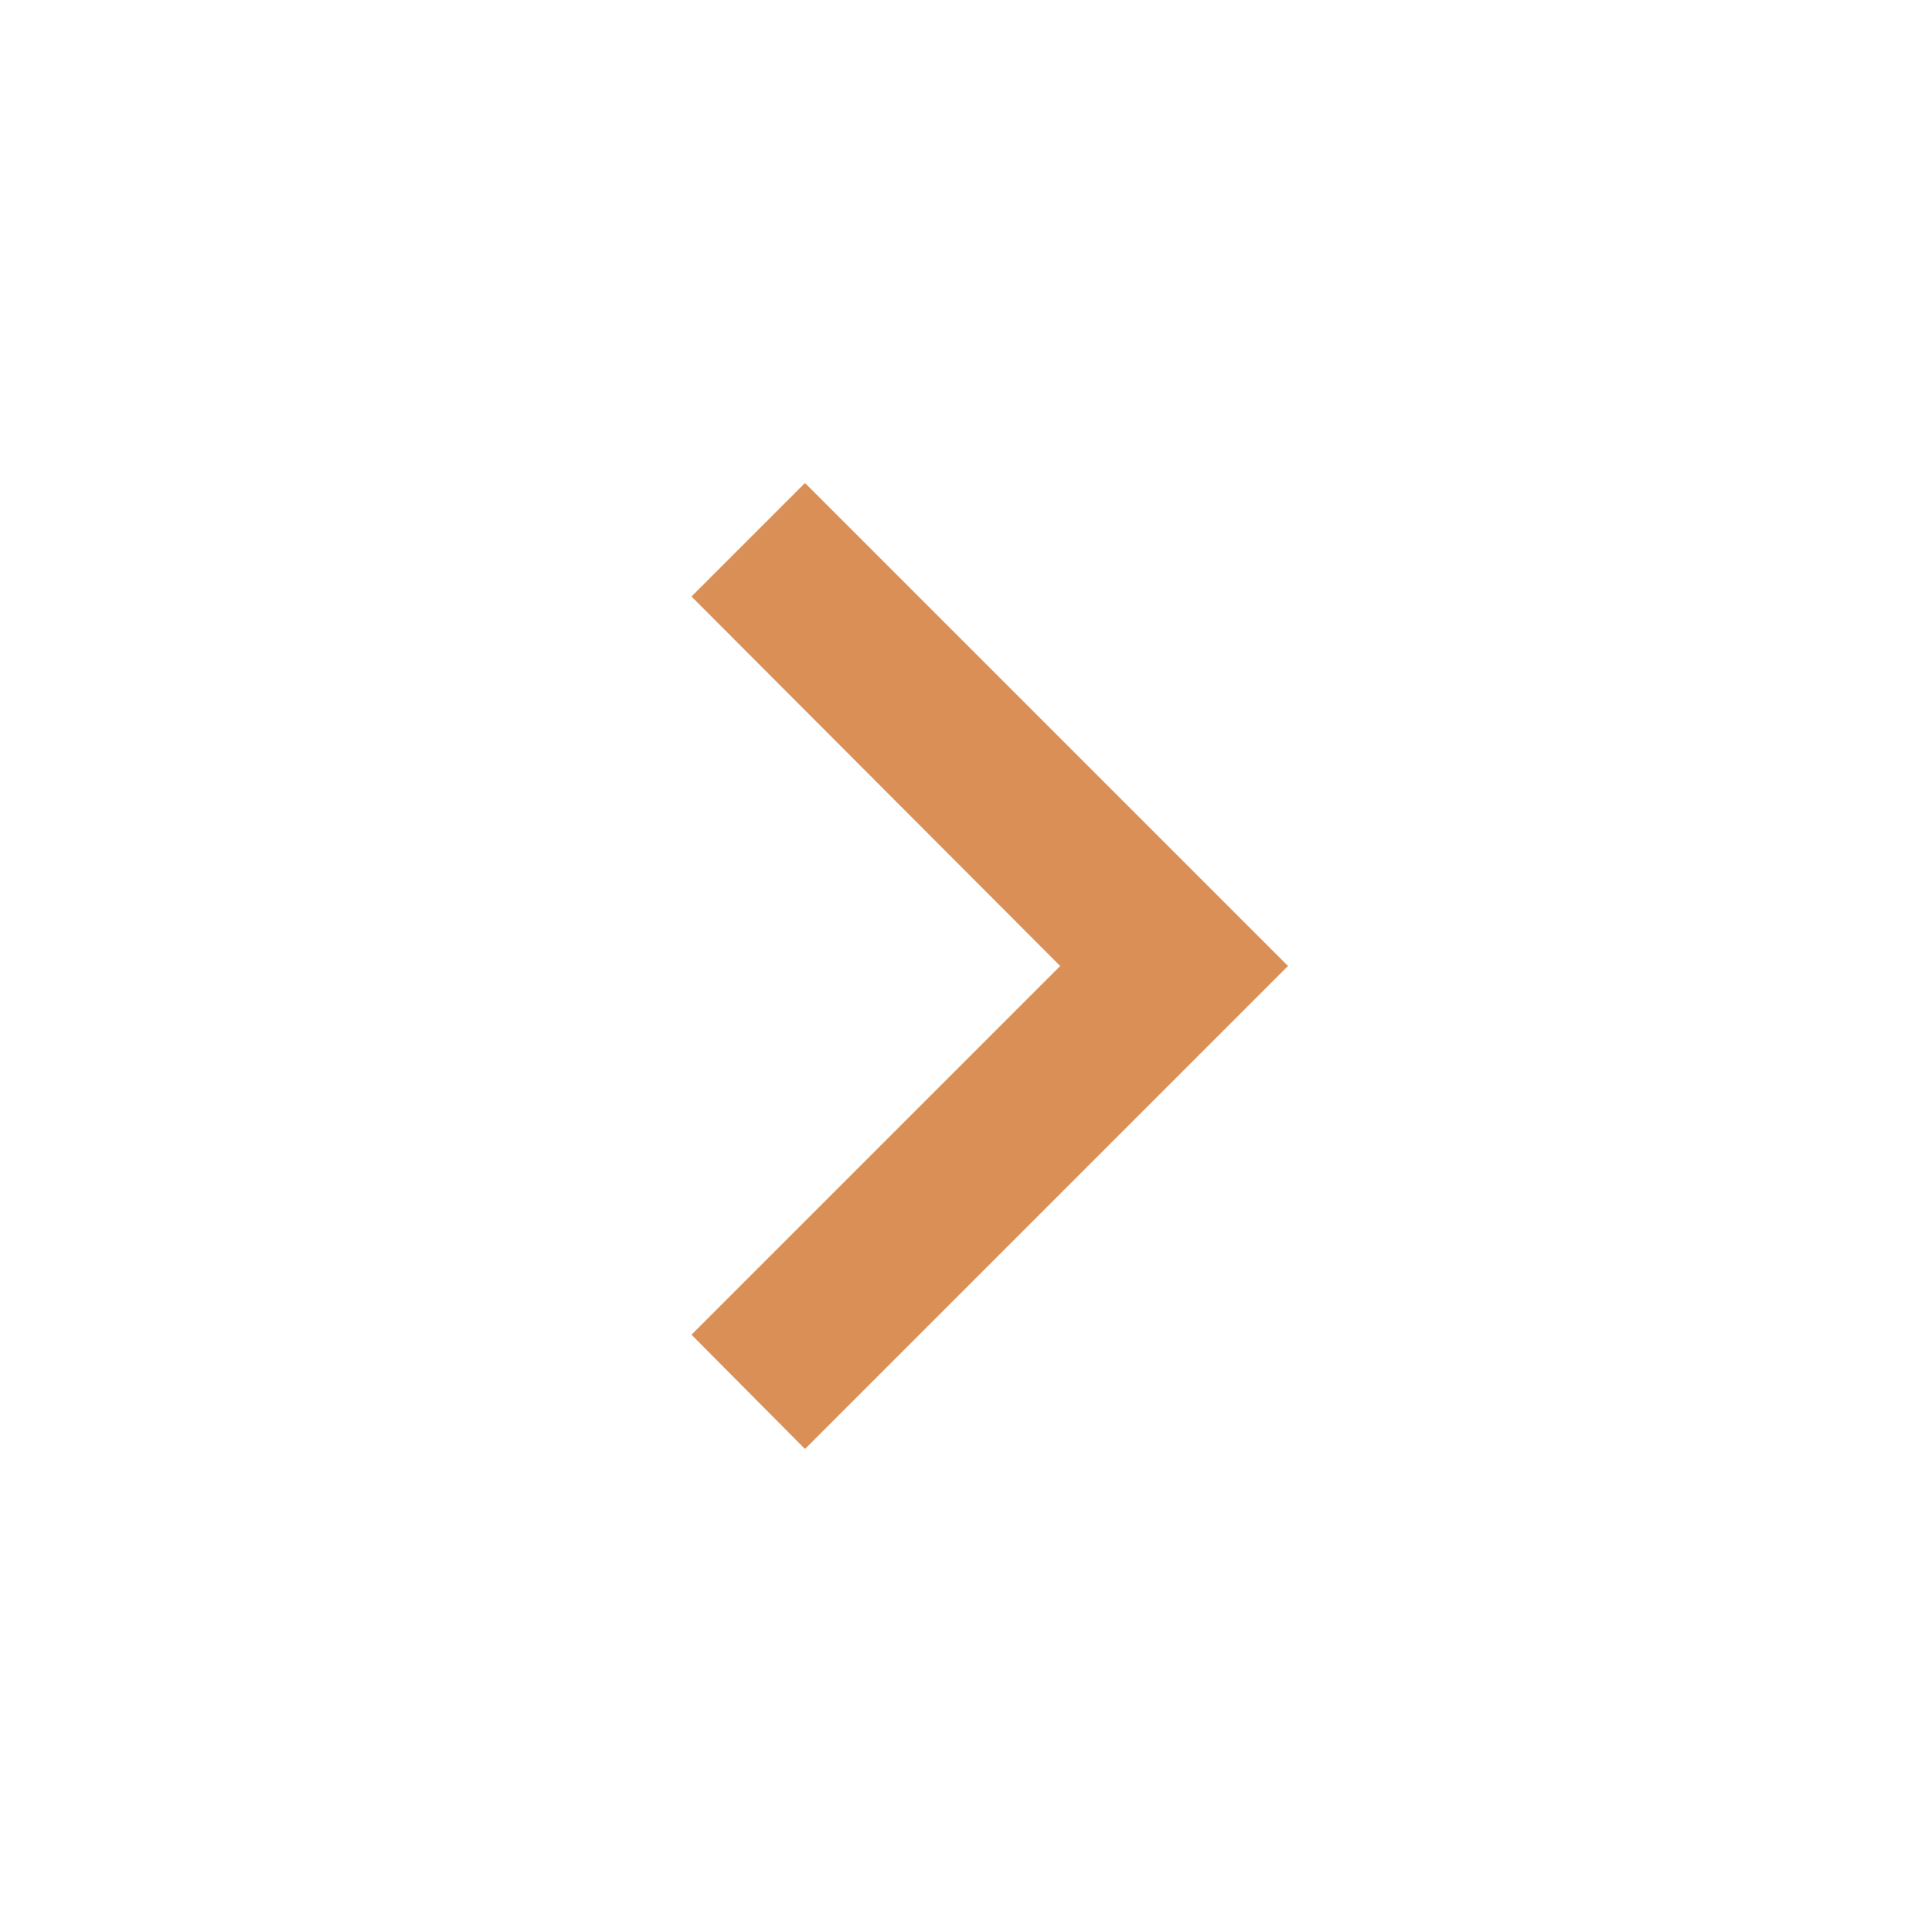 <svg xmlns="http://www.w3.org/2000/svg" xmlns:xlink="http://www.w3.org/1999/xlink" version="1.1" width="32" height="32" viewBox="0 0 24 24" fill="#DA8F56"><path d="M8.59,16.58L13.17,12L8.59,7.41L10,6L16,12L10,18L8.59,16.58Z"/></svg>
